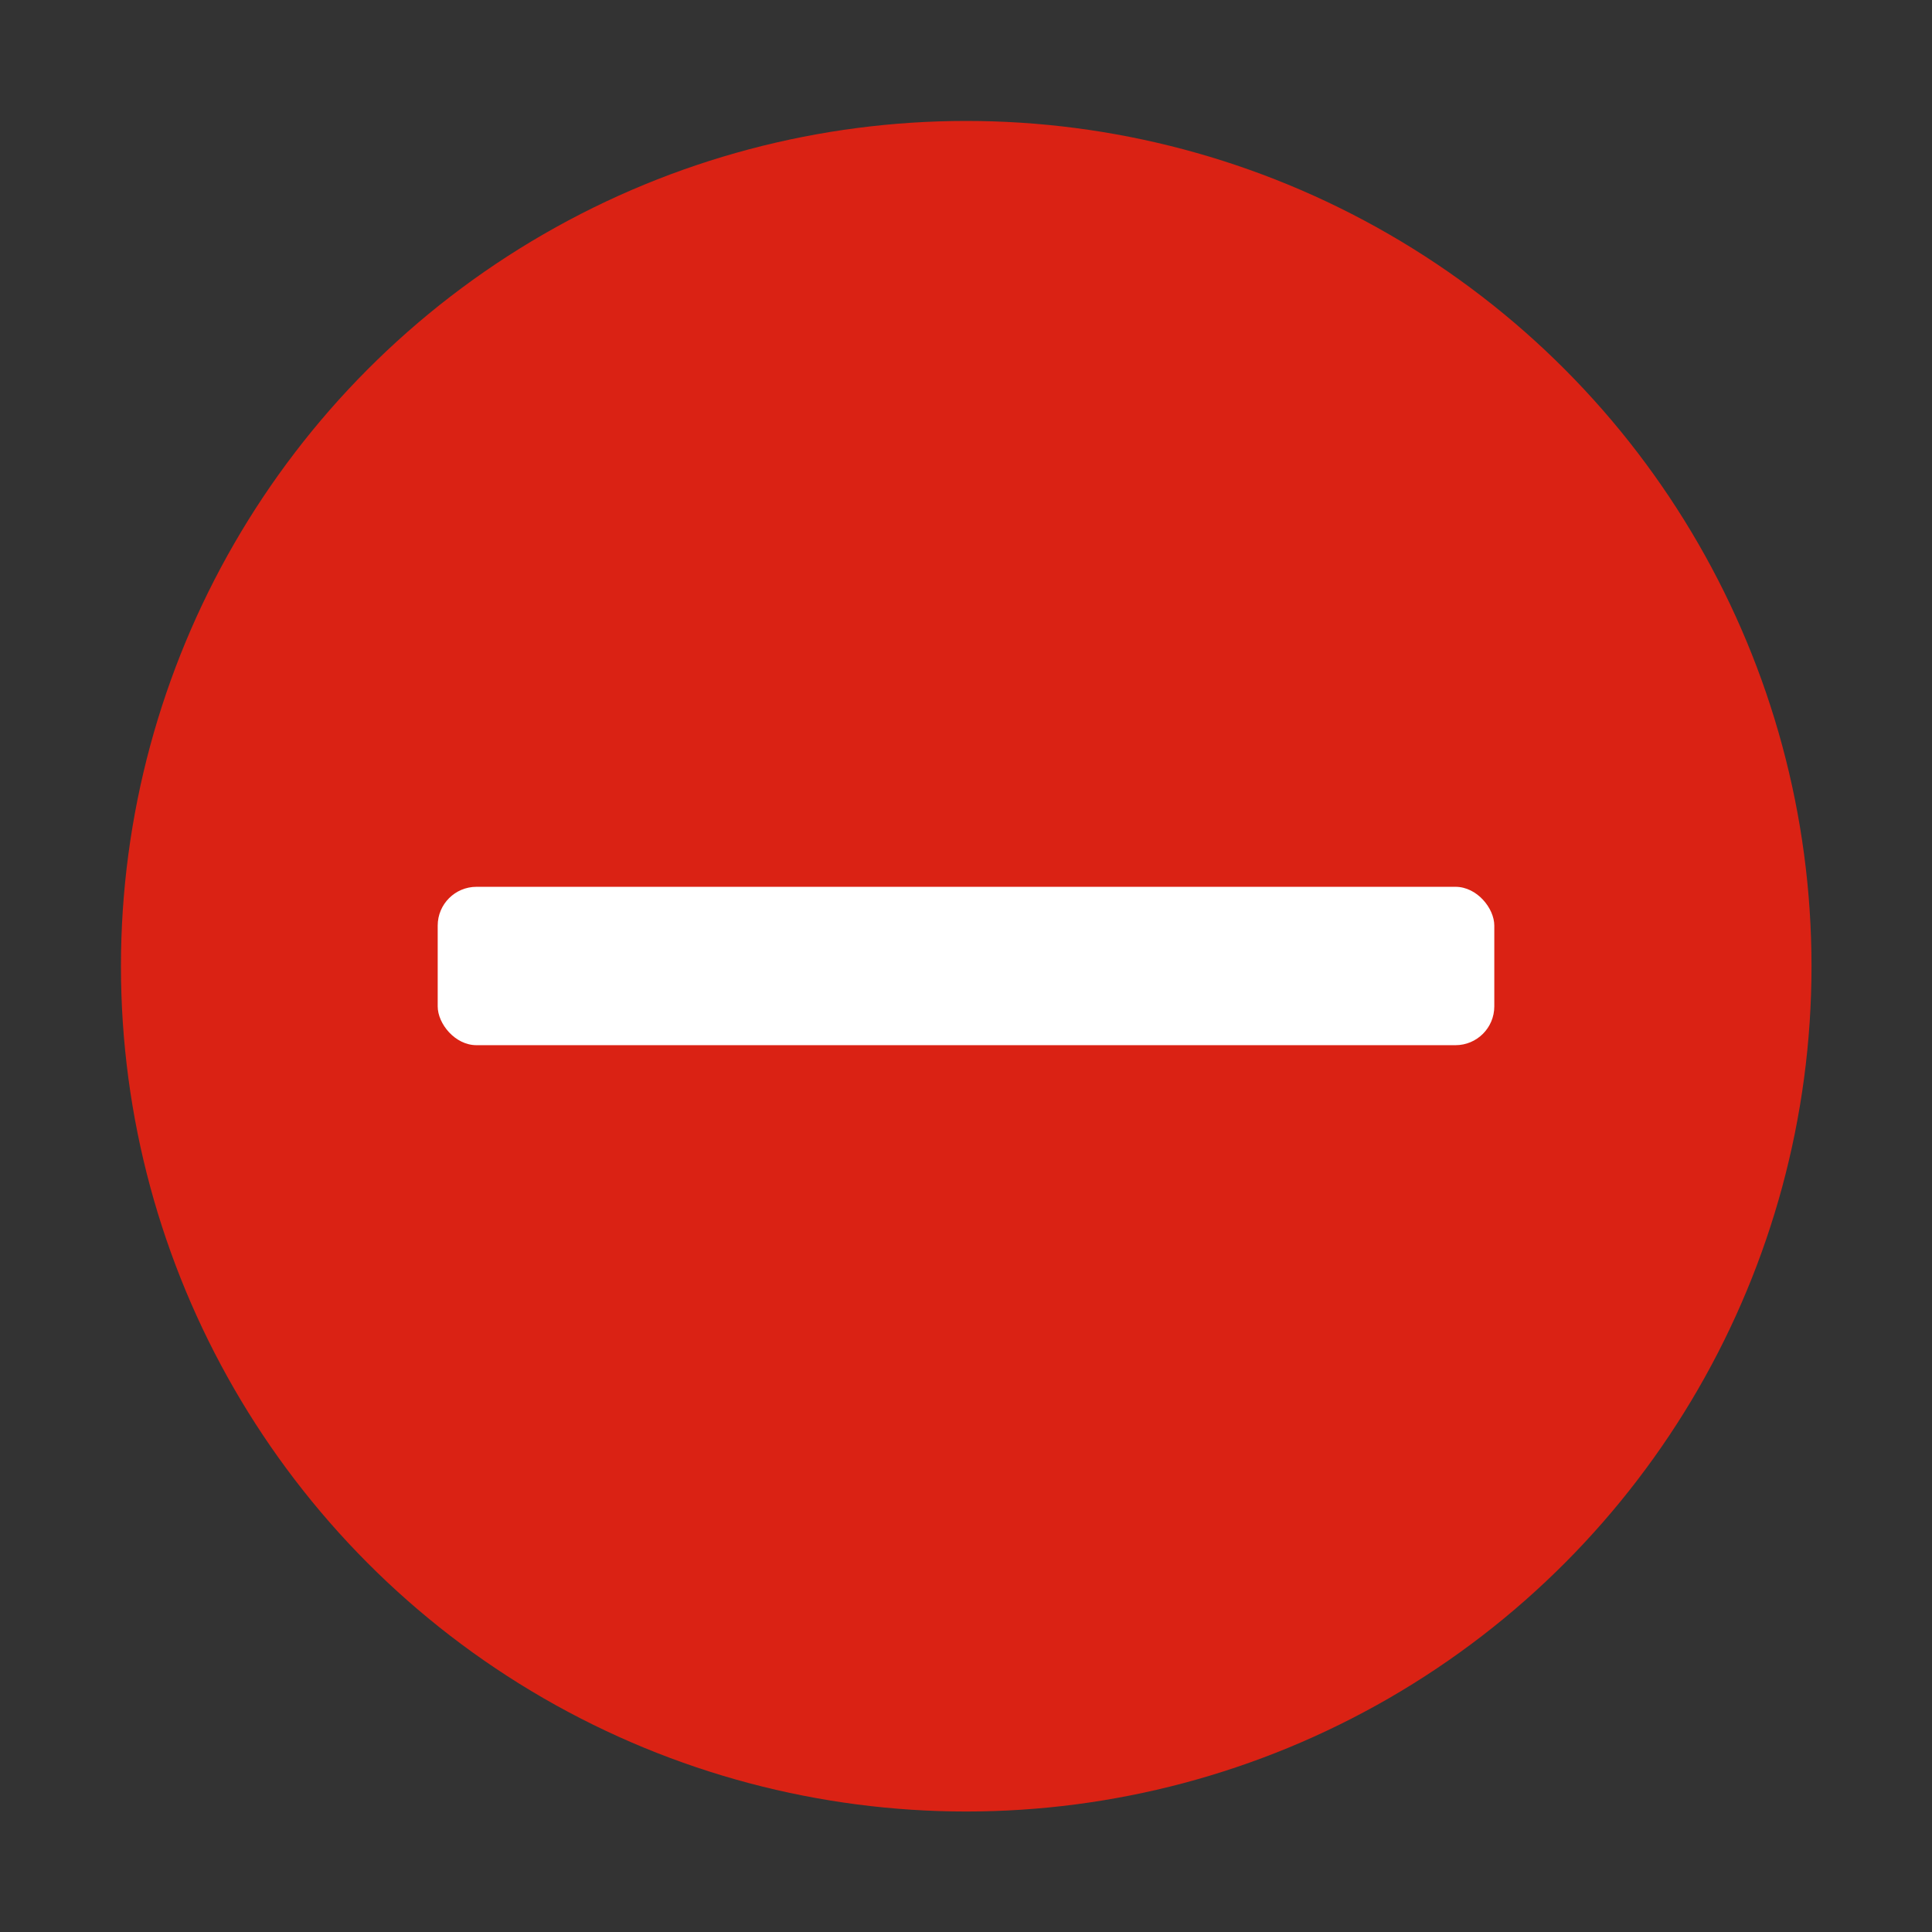 <ns0:svg xmlns:ns0="http://www.w3.org/2000/svg" xmlns:ns1="http://sodipodi.sourceforge.net/DTD/sodipodi-0.dtd" xmlns:ns2="http://www.inkscape.org/namespaces/inkscape" ns1:docname="dialog-error.svg" id="svg8" version="1.1" viewBox="0 0 4.233 4.233" height="16" width="16">
  <ns0:rect x="0" y="0" width="4.233" height="4.233" fill="#333333" stroke="none"/>
  <ns0:defs id="defs2" />
  <ns1:namedview ns2:window-maximized="1" ns2:window-y="27" ns2:window-x="1920" ns2:window-height="1016" ns2:window-width="1920" units="px" showgrid="false" ns2:document-rotation="0" ns2:current-layer="layer3" ns2:document-units="px" ns2:cy="11.915484" ns2:cx="7.6854838" ns2:zoom="16" ns2:pageshadow="2" ns2:pageopacity="0.0" borderopacity="1.0" bordercolor="#666666" pagecolor="#ffffff" id="base" ns2:lockguides="false" />
  <ns0:g ns2:groupmode="layer" id="layer3" ns2:label="Graphic" style="display:inline">
    <ns0:circle style="fill:#da2214;fill-opacity:1;stroke-width:0.826;stroke-linecap:round;stroke-miterlimit:1.6;paint-order:stroke markers fill" id="path835" cx="2.117" cy="2.117" r="1.852" />
    <ns0:rect style="fill:#ffffff;stroke-width:0.348;stroke-linecap:round;stroke-linejoin:round;paint-order:stroke markers fill" id="rect832" width="2.315" height="0.347" x="0.959" y="1.943" ry="0.085" />
  </ns0:g>
</ns0:svg>